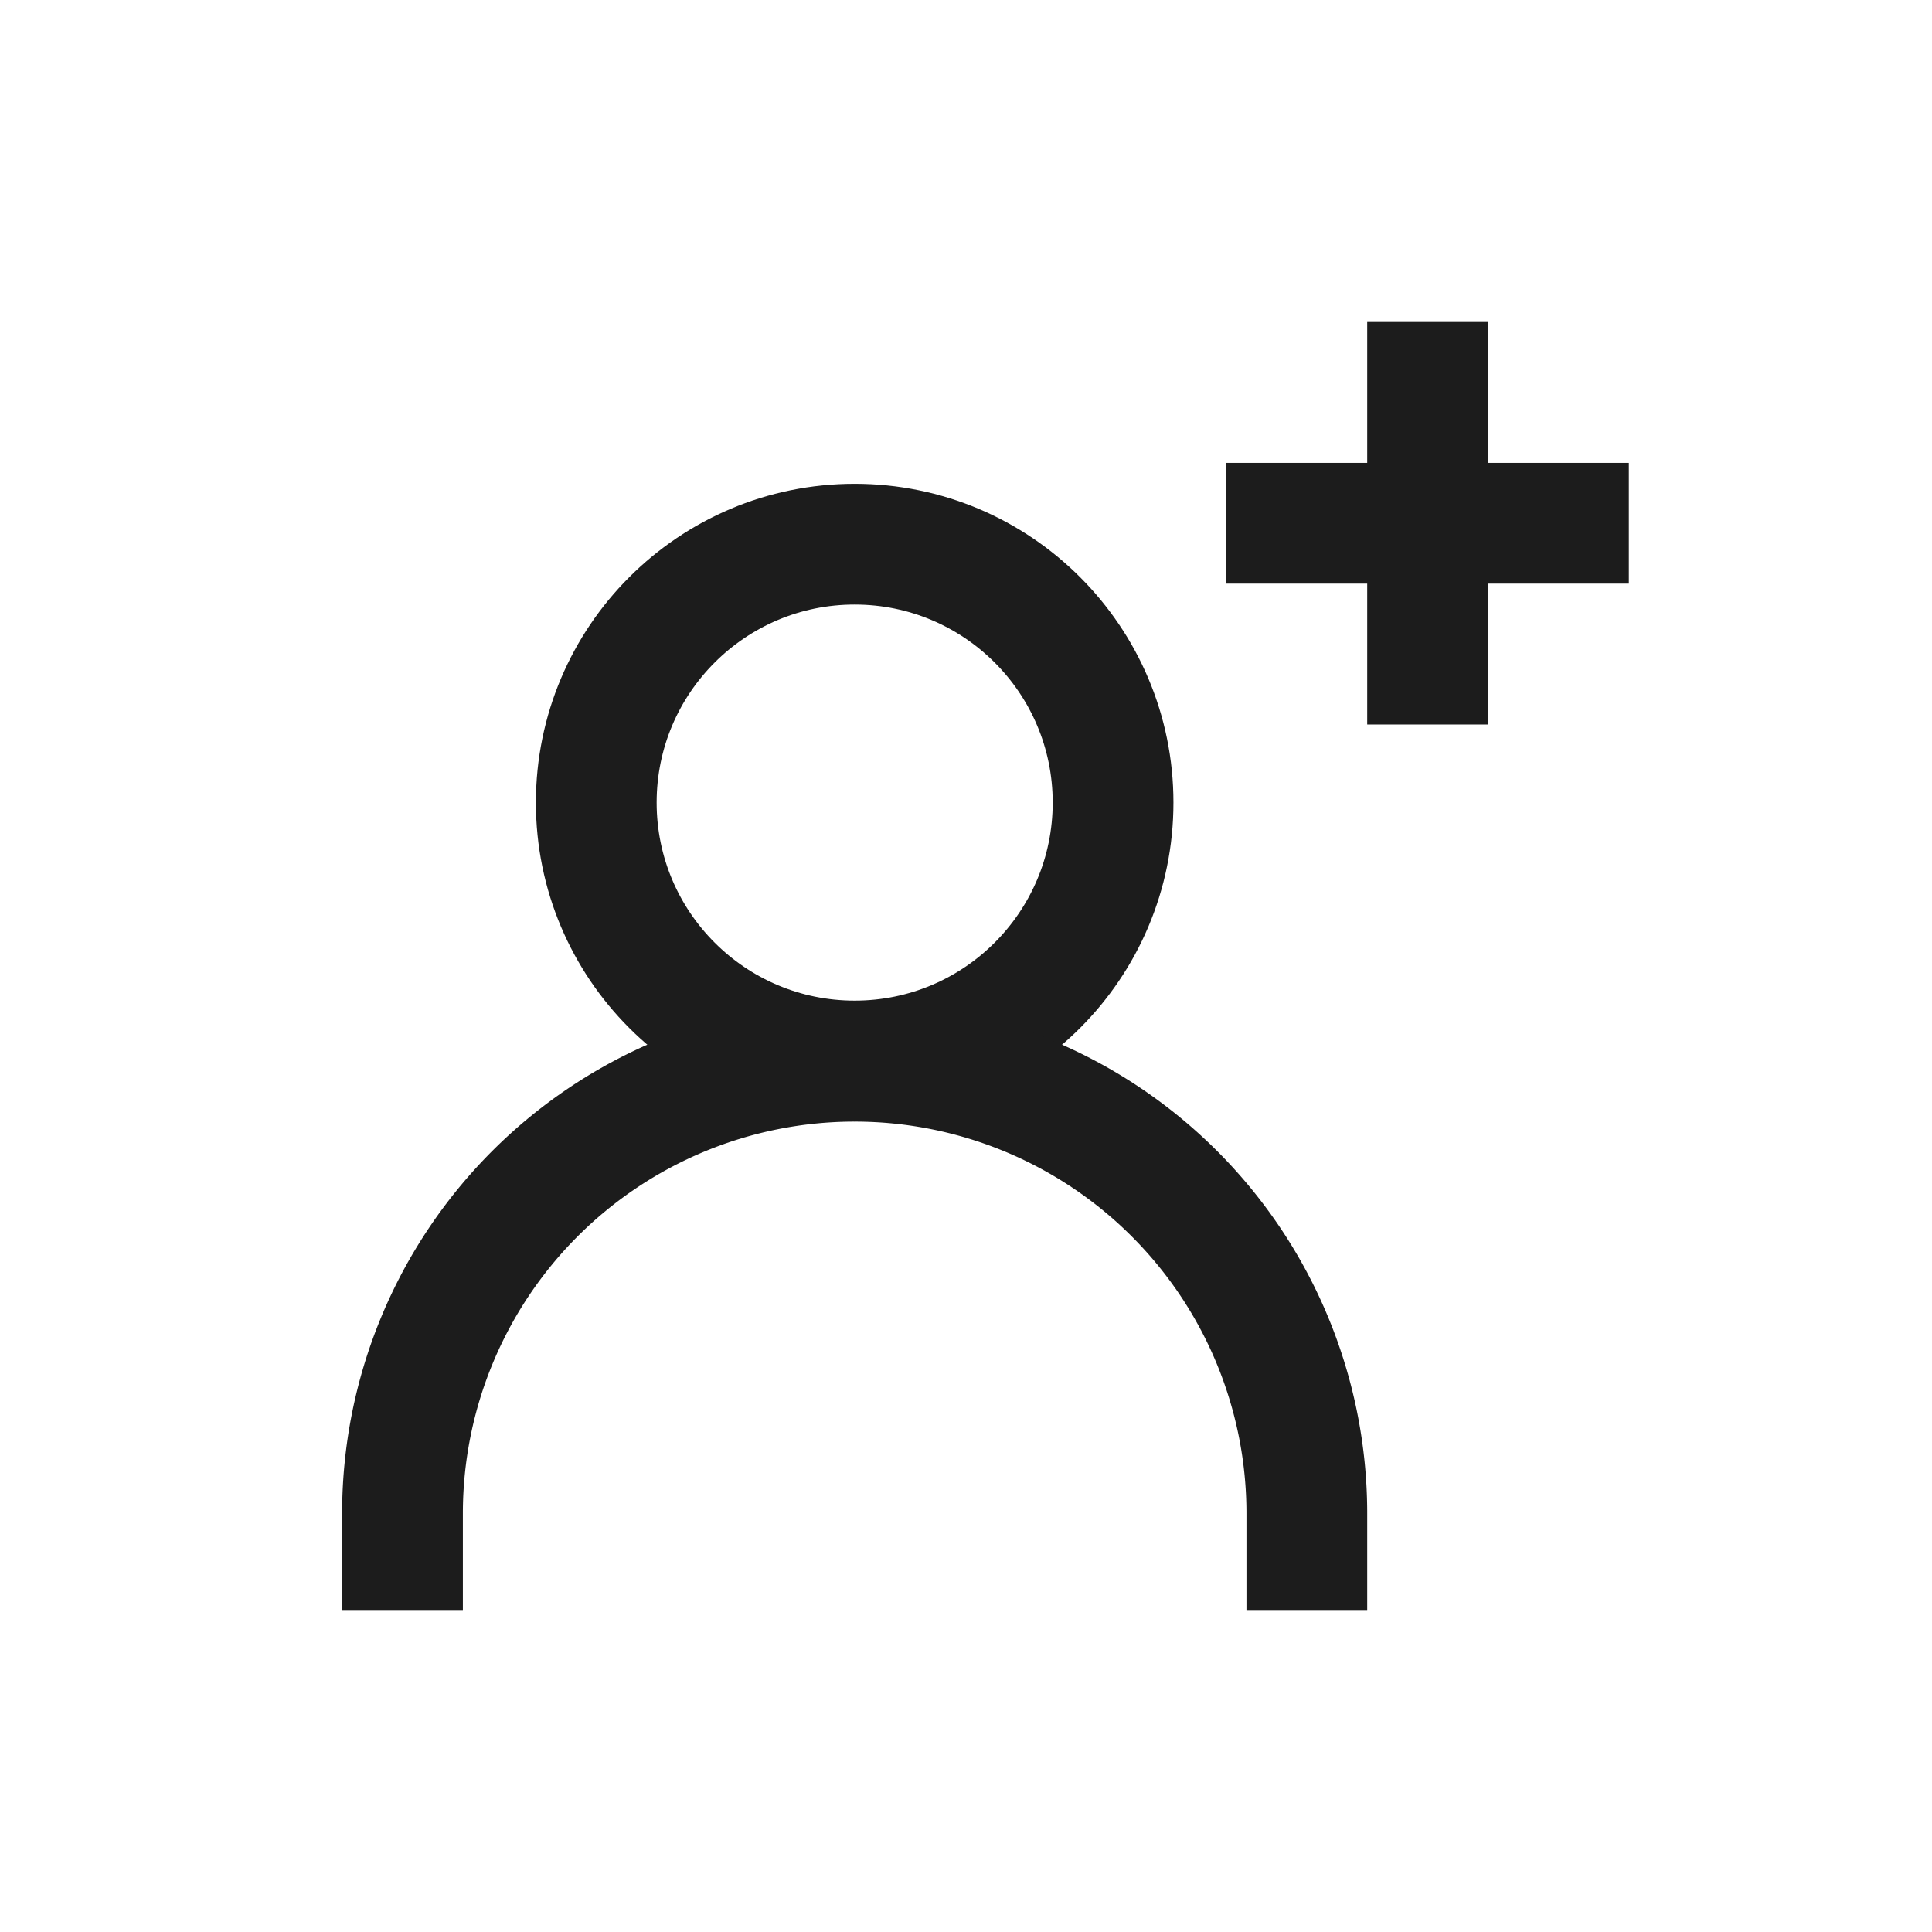 <svg id="btn_invite" xmlns="http://www.w3.org/2000/svg" width="24" height="24" viewBox="0 0 24 24">
  <rect id="Rectangle_1216" data-name="Rectangle 1216" width="24" height="24" fill="none"/>
  <g id="Group_338" data-name="Group 338" transform="translate(-302.966 -132)">
    <g id="Group_336" data-name="Group 336">
      <circle id="Ellipse_27" data-name="Ellipse 27" cx="3.21" cy="3.21" r="3.21" transform="translate(310.373 138.76)" fill="none" stroke="#1c1c1c" stroke-width="1.5"/>
      <path id="Path_186" data-name="Path 186" d="M319.2,152v-1.2a5.617,5.617,0,0,0-11.234,0V152" fill="none" stroke="#1c1c1c" stroke-width="1.5"/>
    </g>
    <g id="Group_337" data-name="Group 337">
      <line id="Line_24" data-name="Line 24" x2="5" transform="translate(318.2 138.5)" fill="none" stroke="#1c1c1c" stroke-width="1.5"/>
      <line id="Line_25" data-name="Line 25" y2="5" transform="translate(320.7 136)" fill="none" stroke="#1c1c1c" stroke-width="1.5"/>
    </g>
  </g>
</svg>
